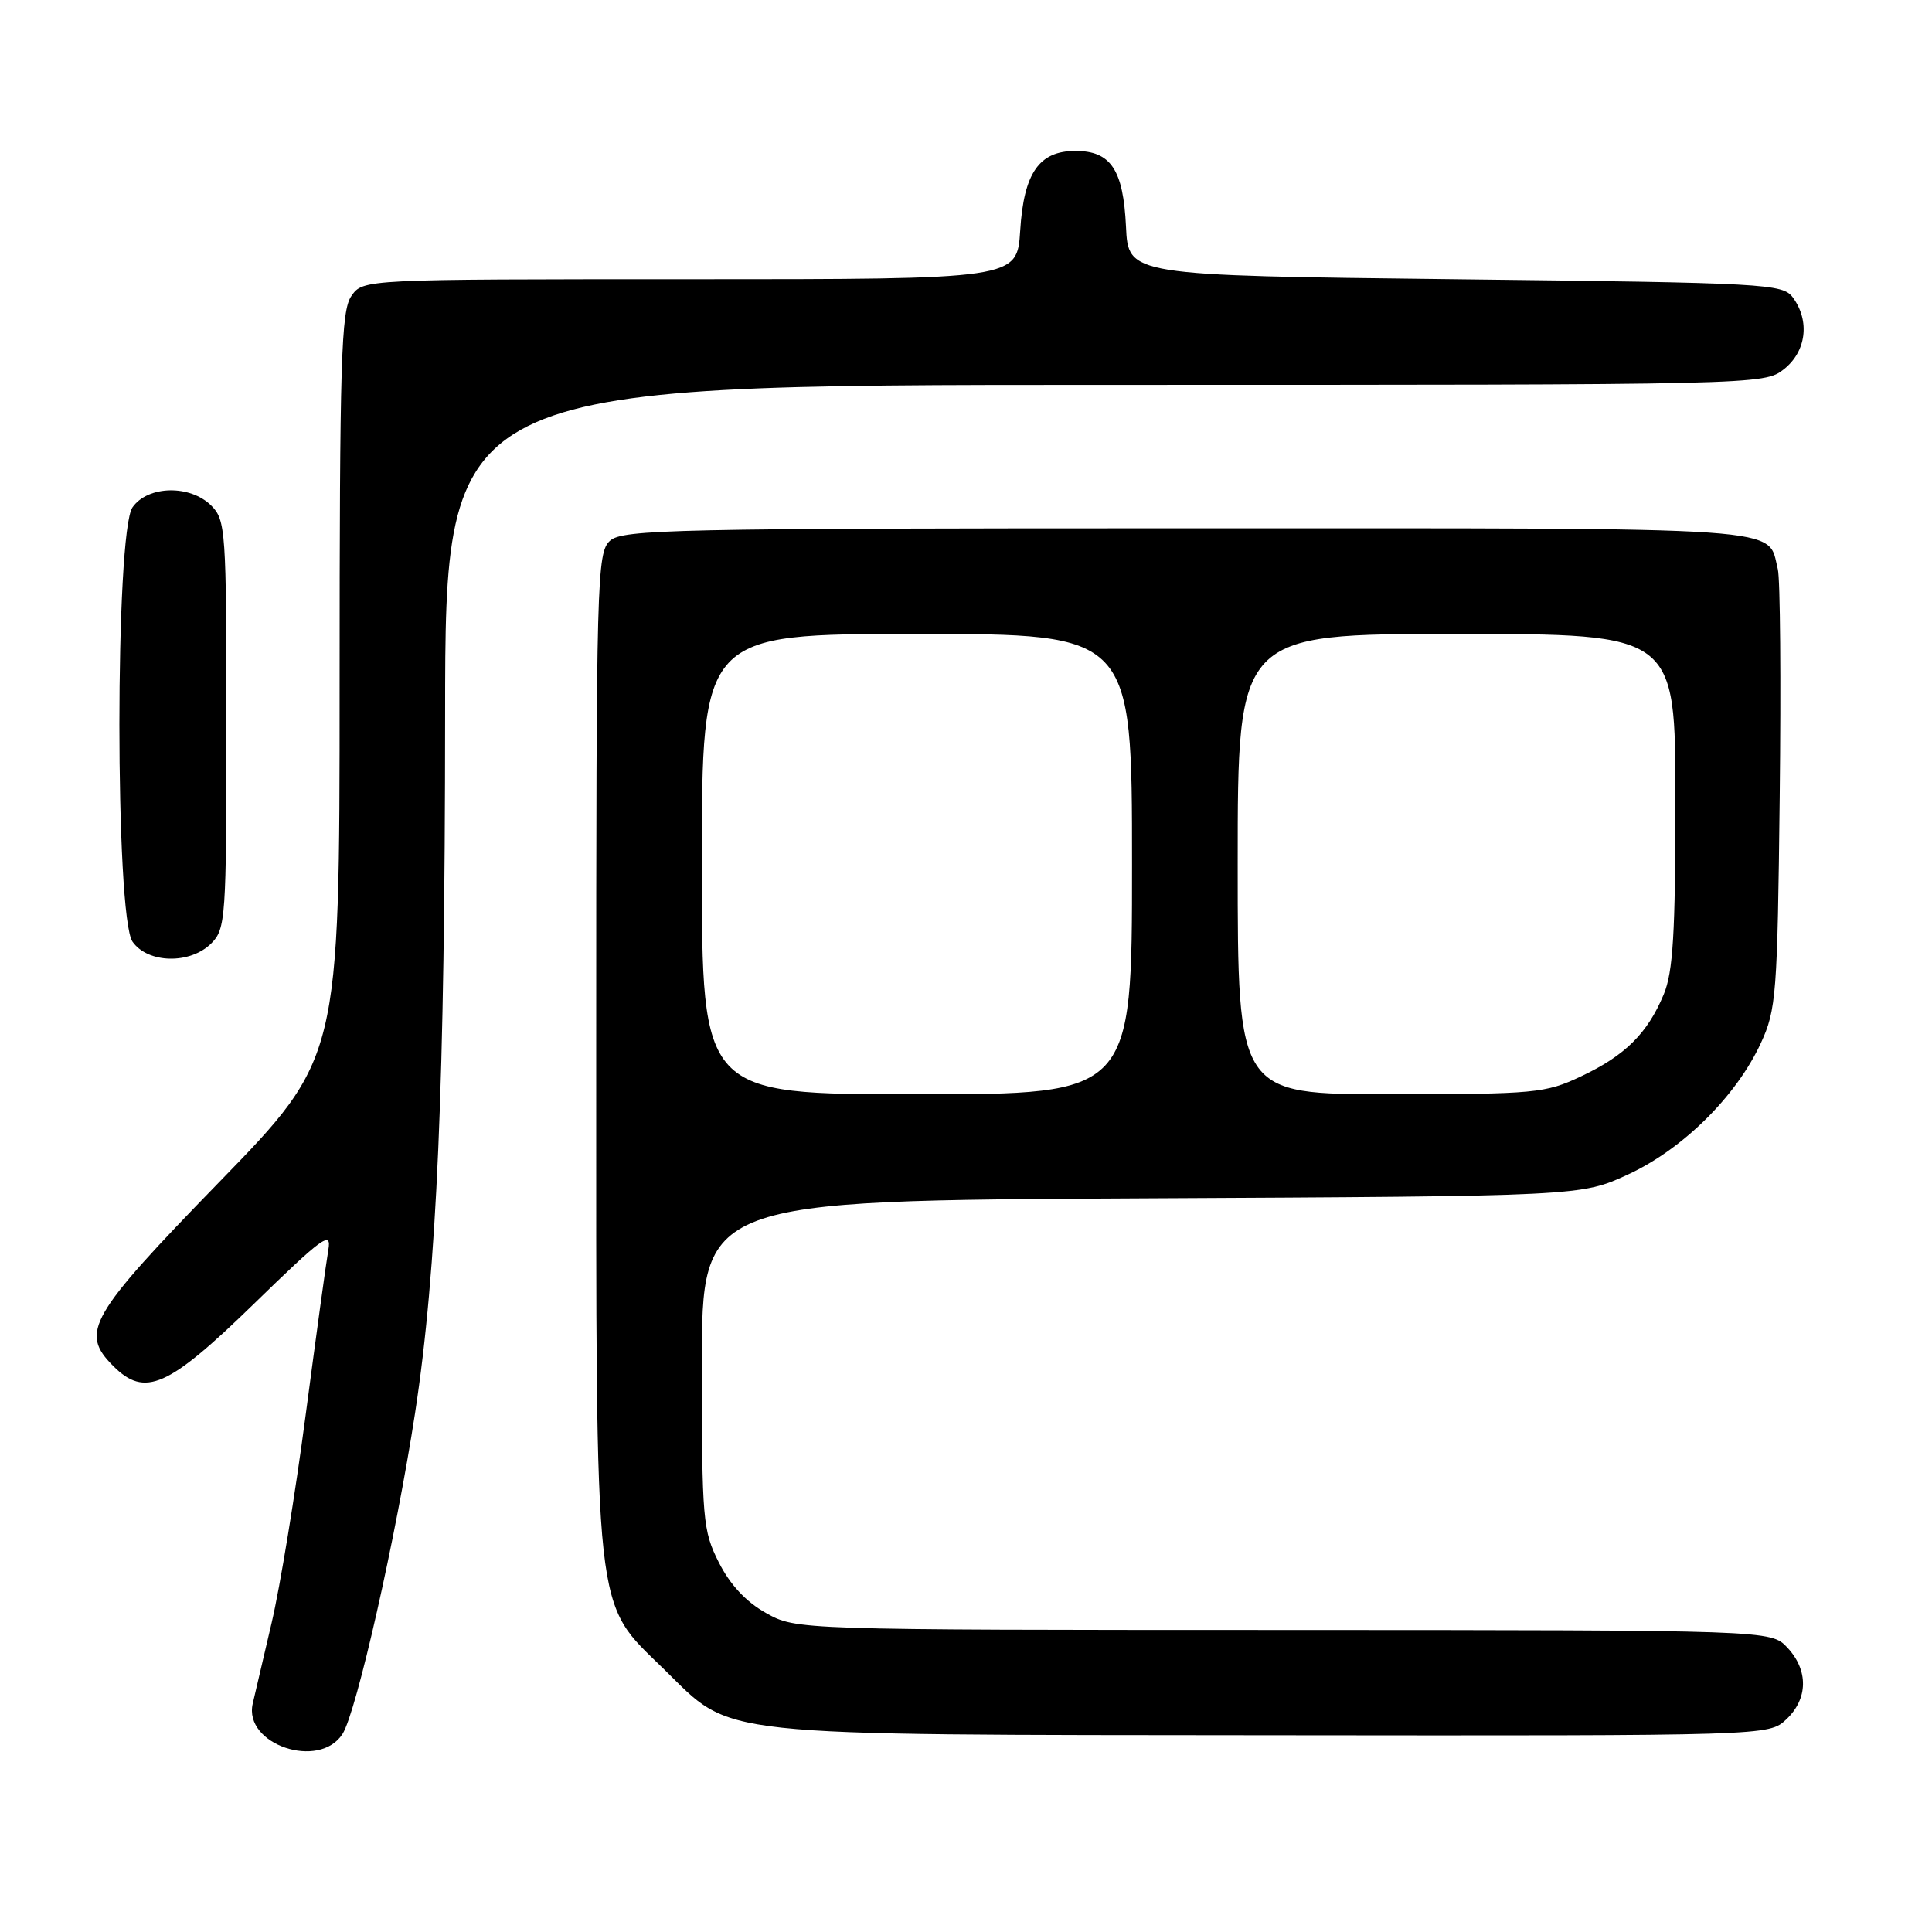 <?xml version="1.0" encoding="UTF-8" standalone="no"?>
<!DOCTYPE svg PUBLIC "-//W3C//DTD SVG 1.1//EN" "http://www.w3.org/Graphics/SVG/1.1/DTD/svg11.dtd" >
<svg xmlns="http://www.w3.org/2000/svg" xmlns:xlink="http://www.w3.org/1999/xlink" version="1.1" viewBox="0 0 256 256">
 <g >
 <path fill="currentColor"
d=" M 45.39 229.75 C 47.24 226.84 52.48 203.66 55.00 187.23 C 57.90 168.29 58.96 143.77 58.98 94.75 C 59.00 51.00 59.00 51.00 146.37 51.00 C 233.24 51.00 233.75 50.99 236.37 48.93 C 239.34 46.59 239.85 42.55 237.58 39.44 C 236.22 37.59 234.26 37.48 192.83 37.00 C 149.50 36.50 149.50 36.50 149.20 30.02 C 148.84 22.47 147.19 20.00 142.50 20.00 C 137.68 20.00 135.66 22.91 135.18 30.56 C 134.77 37.00 134.77 37.00 91.44 37.00 C 48.11 37.00 48.11 37.00 46.56 39.22 C 45.20 41.16 45.00 47.75 45.00 90.84 C 45.00 140.23 45.00 140.23 29.00 156.68 C 11.81 174.36 10.55 176.55 15.00 181.00 C 19.20 185.20 22.24 183.86 33.57 172.84 C 42.76 163.89 43.95 163.02 43.51 165.59 C 43.23 167.19 41.88 177.05 40.50 187.50 C 39.13 197.95 37.10 210.32 36.00 215.00 C 34.90 219.68 33.77 224.51 33.49 225.73 C 32.23 231.16 42.32 234.56 45.39 229.75 Z  M 236.69 227.83 C 239.59 225.10 239.65 221.32 236.83 218.31 C 234.65 216.00 234.65 216.00 170.08 215.98 C 105.50 215.97 105.50 215.97 101.50 213.73 C 98.86 212.26 96.73 209.97 95.25 207.03 C 93.12 202.82 93.00 201.39 93.00 180.83 C 93.00 159.08 93.00 159.08 151.25 158.79 C 209.50 158.50 209.50 158.50 215.73 155.62 C 222.97 152.28 230.07 145.25 233.32 138.22 C 235.37 133.79 235.52 131.78 235.82 105.60 C 236.00 90.26 235.89 76.68 235.57 75.42 C 234.13 69.70 238.44 70.00 157.26 70.00 C 89.24 70.00 82.50 70.15 80.83 71.65 C 79.09 73.23 79.00 76.63 79.00 138.97 C 79.00 215.55 78.61 212.00 87.99 221.19 C 97.25 230.26 93.46 229.85 168.94 229.93 C 234.37 230.00 234.37 230.00 236.69 227.83 Z  M 28.00 125.00 C 29.90 123.10 30.00 121.67 30.00 96.00 C 30.00 70.33 29.90 68.90 28.00 67.00 C 25.20 64.20 19.59 64.32 17.56 67.22 C 15.24 70.54 15.24 121.46 17.56 124.78 C 19.59 127.68 25.20 127.80 28.00 125.00 Z  M 93.00 114.50 C 93.00 84.00 93.00 84.00 121.50 84.00 C 150.00 84.00 150.00 84.00 150.00 114.50 C 150.00 145.00 150.00 145.00 121.50 145.00 C 93.00 145.00 93.00 145.00 93.00 114.50 Z  M 164.00 114.50 C 164.00 84.00 164.00 84.00 193.00 84.00 C 222.00 84.00 222.00 84.00 222.00 106.03 C 222.00 123.66 221.69 128.81 220.45 131.77 C 218.30 136.93 215.32 139.88 209.50 142.62 C 204.76 144.86 203.43 144.98 184.25 144.99 C 164.00 145.00 164.00 145.00 164.00 114.50 Z "/>
</g>
</svg>